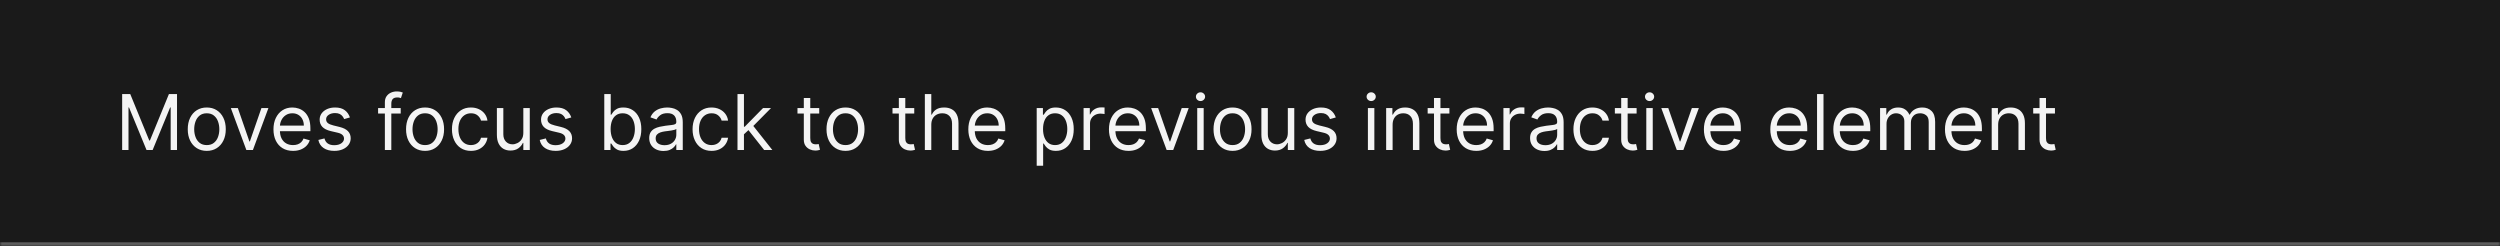 <svg width="650" height="64" viewBox="0 0 650 64" fill="none" xmlns="http://www.w3.org/2000/svg">
<mask id="path-1-inside-1_2029_8935" fill="white">
<path d="M0 0H650V64H0V0Z"/>
</mask>
<path d="M0 0H650V64H0V0Z" fill="#1A1A1A"/>
<path d="M650 63H0V65H650V63Z" fill="white" fill-opacity="0.3" mask="url(#path-1-inside-1_2029_8935)"/>
<path d="M31.761 24.454H33.864L38.807 36.528H38.977L43.92 24.454H46.023V39H44.375V27.949H44.233L39.688 39H38.097L33.551 27.949H33.409V39H31.761V24.454ZM53.759 39.227C52.774 39.227 51.91 38.993 51.166 38.524C50.428 38.055 49.85 37.4 49.434 36.557C49.022 35.714 48.816 34.729 48.816 33.602C48.816 32.466 49.022 31.474 49.434 30.626C49.85 29.779 50.428 29.121 51.166 28.652C51.91 28.183 52.774 27.949 53.759 27.949C54.744 27.949 55.605 28.183 56.344 28.652C57.087 29.121 57.665 29.779 58.077 30.626C58.494 31.474 58.702 32.466 58.702 33.602C58.702 34.729 58.494 35.714 58.077 36.557C57.665 37.4 57.087 38.055 56.344 38.524C55.605 38.993 54.744 39.227 53.759 39.227ZM53.759 37.722C54.507 37.722 55.123 37.53 55.605 37.146C56.088 36.763 56.446 36.258 56.678 35.633C56.91 35.008 57.026 34.331 57.026 33.602C57.026 32.873 56.91 32.194 56.678 31.564C56.446 30.934 56.088 30.425 55.605 30.037C55.123 29.649 54.507 29.454 53.759 29.454C53.011 29.454 52.395 29.649 51.912 30.037C51.429 30.425 51.072 30.934 50.84 31.564C50.608 32.194 50.492 32.873 50.492 33.602C50.492 34.331 50.608 35.008 50.84 35.633C51.072 36.258 51.429 36.763 51.912 37.146C52.395 37.53 53.011 37.722 53.759 37.722ZM69.79 28.091L65.756 39H64.052L60.018 28.091H61.836L64.847 36.784H64.961L67.972 28.091H69.79ZM76.186 39.227C75.135 39.227 74.228 38.995 73.466 38.531C72.708 38.062 72.124 37.409 71.712 36.571C71.305 35.728 71.101 34.748 71.101 33.631C71.101 32.513 71.305 31.528 71.712 30.676C72.124 29.819 72.697 29.151 73.43 28.673C74.169 28.19 75.031 27.949 76.016 27.949C76.584 27.949 77.145 28.044 77.699 28.233C78.253 28.422 78.757 28.73 79.212 29.156C79.666 29.578 80.028 30.136 80.298 30.832C80.568 31.528 80.703 32.385 80.703 33.403V34.114H72.294V32.665H78.999C78.999 32.049 78.876 31.5 78.629 31.017C78.388 30.534 78.042 30.153 77.592 29.874C77.147 29.594 76.622 29.454 76.016 29.454C75.348 29.454 74.77 29.62 74.283 29.952C73.8 30.278 73.428 30.704 73.168 31.23C72.907 31.756 72.777 32.319 72.777 32.92V33.886C72.777 34.71 72.919 35.409 73.203 35.981C73.492 36.55 73.892 36.983 74.403 37.281C74.915 37.575 75.509 37.722 76.186 37.722C76.626 37.722 77.024 37.66 77.379 37.537C77.739 37.409 78.049 37.22 78.31 36.969C78.57 36.713 78.771 36.396 78.913 36.017L80.533 36.472C80.362 37.021 80.076 37.504 79.673 37.92C79.271 38.332 78.774 38.654 78.182 38.886C77.59 39.114 76.925 39.227 76.186 39.227ZM90.98 30.534L89.474 30.96C89.38 30.709 89.24 30.465 89.055 30.229C88.876 29.987 88.629 29.788 88.317 29.632C88.004 29.476 87.604 29.398 87.117 29.398C86.449 29.398 85.892 29.552 85.447 29.859C85.007 30.162 84.787 30.548 84.787 31.017C84.787 31.434 84.938 31.763 85.242 32.004C85.544 32.246 86.018 32.447 86.662 32.608L88.281 33.006C89.257 33.242 89.983 33.605 90.462 34.092C90.94 34.575 91.179 35.198 91.179 35.96C91.179 36.585 90.999 37.144 90.639 37.636C90.284 38.129 89.787 38.517 89.148 38.801C88.508 39.085 87.765 39.227 86.918 39.227C85.805 39.227 84.884 38.986 84.155 38.503C83.426 38.02 82.964 37.314 82.77 36.386L84.361 35.989C84.512 36.576 84.799 37.016 85.22 37.31C85.646 37.603 86.203 37.75 86.889 37.75C87.671 37.75 88.291 37.584 88.75 37.253C89.214 36.917 89.446 36.514 89.446 36.045C89.446 35.667 89.313 35.349 89.048 35.094C88.783 34.833 88.376 34.639 87.827 34.511L86.008 34.085C85.01 33.849 84.276 33.481 83.807 32.984C83.343 32.483 83.111 31.855 83.111 31.102C83.111 30.487 83.284 29.942 83.629 29.469C83.98 28.995 84.456 28.624 85.057 28.354C85.663 28.084 86.349 27.949 87.117 27.949C88.196 27.949 89.044 28.186 89.659 28.659C90.279 29.133 90.72 29.758 90.98 30.534ZM104.185 28.091V29.511H98.304V28.091H104.185ZM100.066 39V26.585C100.066 25.96 100.212 25.439 100.506 25.023C100.8 24.606 101.181 24.294 101.65 24.085C102.118 23.877 102.613 23.773 103.134 23.773C103.546 23.773 103.882 23.806 104.142 23.872C104.403 23.938 104.597 24 104.725 24.057L104.242 25.506C104.157 25.477 104.038 25.442 103.887 25.399C103.74 25.357 103.546 25.335 103.304 25.335C102.75 25.335 102.35 25.475 102.104 25.754C101.863 26.034 101.742 26.443 101.742 26.983V39H100.066ZM110.517 39.227C109.532 39.227 108.668 38.993 107.924 38.524C107.186 38.055 106.608 37.4 106.191 36.557C105.779 35.714 105.574 34.729 105.574 33.602C105.574 32.466 105.779 31.474 106.191 30.626C106.608 29.779 107.186 29.121 107.924 28.652C108.668 28.183 109.532 27.949 110.517 27.949C111.502 27.949 112.363 28.183 113.102 28.652C113.845 29.121 114.423 29.779 114.835 30.626C115.252 31.474 115.46 32.466 115.46 33.602C115.46 34.729 115.252 35.714 114.835 36.557C114.423 37.4 113.845 38.055 113.102 38.524C112.363 38.993 111.502 39.227 110.517 39.227ZM110.517 37.722C111.265 37.722 111.88 37.53 112.363 37.146C112.846 36.763 113.204 36.258 113.436 35.633C113.668 35.008 113.784 34.331 113.784 33.602C113.784 32.873 113.668 32.194 113.436 31.564C113.204 30.934 112.846 30.425 112.363 30.037C111.88 29.649 111.265 29.454 110.517 29.454C109.769 29.454 109.153 29.649 108.67 30.037C108.187 30.425 107.83 30.934 107.598 31.564C107.366 32.194 107.25 32.873 107.25 33.602C107.25 34.331 107.366 35.008 107.598 35.633C107.83 36.258 108.187 36.763 108.67 37.146C109.153 37.53 109.769 37.722 110.517 37.722ZM122.45 39.227C121.428 39.227 120.547 38.986 119.808 38.503C119.07 38.02 118.501 37.355 118.104 36.507C117.706 35.66 117.507 34.691 117.507 33.602C117.507 32.494 117.711 31.517 118.118 30.669C118.53 29.817 119.103 29.151 119.837 28.673C120.575 28.19 121.437 27.949 122.422 27.949C123.189 27.949 123.88 28.091 124.496 28.375C125.111 28.659 125.616 29.057 126.009 29.568C126.402 30.079 126.645 30.676 126.74 31.358H125.064C124.936 30.861 124.652 30.421 124.212 30.037C123.776 29.649 123.189 29.454 122.45 29.454C121.797 29.454 121.224 29.625 120.732 29.966C120.244 30.302 119.863 30.778 119.588 31.393C119.318 32.004 119.183 32.722 119.183 33.545C119.183 34.388 119.316 35.122 119.581 35.747C119.851 36.372 120.23 36.858 120.717 37.203C121.21 37.549 121.787 37.722 122.45 37.722C122.886 37.722 123.281 37.646 123.636 37.494C123.991 37.343 124.292 37.125 124.538 36.841C124.785 36.557 124.96 36.216 125.064 35.818H126.74C126.645 36.462 126.411 37.042 126.037 37.558C125.668 38.07 125.178 38.477 124.567 38.78C123.961 39.078 123.255 39.227 122.45 39.227ZM136.065 34.54V28.091H137.741V39H136.065V37.153H135.952C135.696 37.707 135.298 38.178 134.759 38.567C134.219 38.95 133.537 39.142 132.713 39.142C132.031 39.142 131.425 38.993 130.895 38.695C130.365 38.392 129.948 37.937 129.645 37.331C129.342 36.72 129.19 35.951 129.19 35.023V28.091H130.866V34.909C130.866 35.705 131.089 36.339 131.534 36.812C131.984 37.286 132.557 37.523 133.253 37.523C133.67 37.523 134.093 37.416 134.524 37.203C134.96 36.99 135.324 36.663 135.618 36.223C135.916 35.783 136.065 35.222 136.065 34.54ZM148.539 30.534L147.033 30.96C146.938 30.709 146.799 30.465 146.614 30.229C146.434 29.987 146.188 29.788 145.875 29.632C145.563 29.476 145.163 29.398 144.675 29.398C144.007 29.398 143.451 29.552 143.006 29.859C142.566 30.162 142.346 30.548 142.346 31.017C142.346 31.434 142.497 31.763 142.8 32.004C143.103 32.246 143.577 32.447 144.221 32.608L145.84 33.006C146.815 33.242 147.542 33.605 148.02 34.092C148.498 34.575 148.738 35.198 148.738 35.96C148.738 36.585 148.558 37.144 148.198 37.636C147.843 38.129 147.346 38.517 146.706 38.801C146.067 39.085 145.324 39.227 144.476 39.227C143.364 39.227 142.443 38.986 141.713 38.503C140.984 38.02 140.523 37.314 140.328 36.386L141.919 35.989C142.071 36.576 142.357 37.016 142.779 37.31C143.205 37.603 143.761 37.75 144.448 37.75C145.229 37.75 145.849 37.584 146.309 37.253C146.773 36.917 147.005 36.514 147.005 36.045C147.005 35.667 146.872 35.349 146.607 35.094C146.342 34.833 145.935 34.639 145.385 34.511L143.567 34.085C142.568 33.849 141.834 33.481 141.365 32.984C140.901 32.483 140.669 31.855 140.669 31.102C140.669 30.487 140.842 29.942 141.188 29.469C141.538 28.995 142.014 28.624 142.615 28.354C143.221 28.084 143.908 27.949 144.675 27.949C145.755 27.949 146.602 28.186 147.218 28.659C147.838 29.133 148.278 29.758 148.539 30.534ZM157.113 39V24.454H158.789V29.824H158.931C159.054 29.634 159.225 29.393 159.442 29.099C159.665 28.801 159.982 28.536 160.394 28.304C160.811 28.067 161.374 27.949 162.085 27.949C163.003 27.949 163.813 28.178 164.513 28.638C165.214 29.097 165.761 29.748 166.154 30.591C166.547 31.434 166.744 32.428 166.744 33.574C166.744 34.729 166.547 35.731 166.154 36.578C165.761 37.421 165.217 38.074 164.521 38.538C163.825 38.998 163.022 39.227 162.113 39.227C161.412 39.227 160.851 39.111 160.43 38.879C160.008 38.642 159.684 38.375 159.457 38.077C159.229 37.774 159.054 37.523 158.931 37.324H158.732V39H157.113ZM158.761 33.545C158.761 34.369 158.881 35.096 159.123 35.726C159.364 36.351 159.717 36.841 160.181 37.196C160.645 37.546 161.213 37.722 161.886 37.722C162.586 37.722 163.171 37.537 163.64 37.168C164.113 36.794 164.469 36.292 164.705 35.662C164.947 35.028 165.067 34.322 165.067 33.545C165.067 32.778 164.949 32.087 164.712 31.472C164.48 30.851 164.128 30.361 163.654 30.001C163.185 29.637 162.596 29.454 161.886 29.454C161.204 29.454 160.631 29.627 160.167 29.973C159.703 30.314 159.353 30.792 159.116 31.408C158.879 32.019 158.761 32.731 158.761 33.545ZM172.518 39.256C171.826 39.256 171.199 39.126 170.636 38.865C170.072 38.6 169.625 38.219 169.293 37.722C168.962 37.22 168.796 36.614 168.796 35.903C168.796 35.278 168.919 34.772 169.165 34.383C169.412 33.99 169.741 33.683 170.153 33.46C170.565 33.238 171.019 33.072 171.516 32.963C172.018 32.849 172.522 32.76 173.029 32.693C173.692 32.608 174.229 32.544 174.641 32.501C175.058 32.454 175.361 32.376 175.55 32.267C175.745 32.158 175.842 31.969 175.842 31.699V31.642C175.842 30.941 175.65 30.397 175.266 30.009C174.888 29.62 174.312 29.426 173.54 29.426C172.74 29.426 172.113 29.601 171.658 29.952C171.204 30.302 170.884 30.676 170.7 31.074L169.109 30.506C169.393 29.843 169.772 29.327 170.245 28.957C170.723 28.583 171.244 28.323 171.808 28.176C172.376 28.025 172.934 27.949 173.484 27.949C173.834 27.949 174.237 27.991 174.691 28.077C175.15 28.157 175.593 28.325 176.019 28.581C176.45 28.837 176.808 29.223 177.092 29.739C177.376 30.255 177.518 30.946 177.518 31.812V39H175.842V37.523H175.756C175.643 37.76 175.453 38.013 175.188 38.283C174.923 38.553 174.57 38.782 174.13 38.972C173.69 39.161 173.152 39.256 172.518 39.256ZM172.773 37.75C173.436 37.75 173.995 37.62 174.45 37.359C174.909 37.099 175.254 36.763 175.487 36.351C175.723 35.939 175.842 35.506 175.842 35.051V33.517C175.771 33.602 175.614 33.68 175.373 33.751C175.136 33.818 174.862 33.877 174.549 33.929C174.241 33.976 173.941 34.019 173.647 34.057C173.358 34.09 173.124 34.118 172.944 34.142C172.508 34.199 172.101 34.291 171.722 34.419C171.348 34.542 171.045 34.729 170.813 34.98C170.586 35.226 170.472 35.562 170.472 35.989C170.472 36.571 170.688 37.011 171.119 37.31C171.554 37.603 172.106 37.75 172.773 37.75ZM185.009 39.227C183.986 39.227 183.105 38.986 182.367 38.503C181.628 38.02 181.06 37.355 180.662 36.507C180.265 35.66 180.066 34.691 180.066 33.602C180.066 32.494 180.269 31.517 180.676 30.669C181.088 29.817 181.661 29.151 182.395 28.673C183.134 28.19 183.996 27.949 184.98 27.949C185.748 27.949 186.439 28.091 187.054 28.375C187.67 28.659 188.174 29.057 188.567 29.568C188.96 30.079 189.204 30.676 189.299 31.358H187.623C187.495 30.861 187.211 30.421 186.77 30.037C186.335 29.649 185.748 29.454 185.009 29.454C184.355 29.454 183.783 29.625 183.29 29.966C182.802 30.302 182.421 30.778 182.147 31.393C181.877 32.004 181.742 32.722 181.742 33.545C181.742 34.388 181.874 35.122 182.14 35.747C182.409 36.372 182.788 36.858 183.276 37.203C183.768 37.549 184.346 37.722 185.009 37.722C185.444 37.722 185.84 37.646 186.195 37.494C186.55 37.343 186.851 37.125 187.097 36.841C187.343 36.557 187.518 36.216 187.623 35.818H189.299C189.204 36.462 188.97 37.042 188.596 37.558C188.226 38.07 187.736 38.477 187.125 38.78C186.519 39.078 185.814 39.227 185.009 39.227ZM193.311 35.023L193.283 32.949H193.624L198.397 28.091H200.471L195.385 33.233H195.243L193.311 35.023ZM191.749 39V24.454H193.425V39H191.749ZM198.681 39L194.419 33.602L195.613 32.438L200.811 39H198.681ZM212.997 28.091V29.511H207.344V28.091H212.997ZM208.991 25.477H210.668V35.875C210.668 36.349 210.736 36.704 210.874 36.94C211.016 37.172 211.196 37.329 211.413 37.409C211.636 37.485 211.87 37.523 212.116 37.523C212.301 37.523 212.453 37.513 212.571 37.494C212.689 37.471 212.784 37.452 212.855 37.438L213.196 38.943C213.082 38.986 212.924 39.028 212.72 39.071C212.517 39.118 212.259 39.142 211.946 39.142C211.473 39.142 211.009 39.04 210.554 38.837C210.104 38.633 209.73 38.323 209.432 37.906C209.138 37.49 208.991 36.964 208.991 36.33V25.477ZM219.833 39.227C218.848 39.227 217.984 38.993 217.241 38.524C216.502 38.055 215.924 37.4 215.508 36.557C215.096 35.714 214.89 34.729 214.89 33.602C214.89 32.466 215.096 31.474 215.508 30.626C215.924 29.779 216.502 29.121 217.241 28.652C217.984 28.183 218.848 27.949 219.833 27.949C220.818 27.949 221.68 28.183 222.418 28.652C223.162 29.121 223.739 29.779 224.151 30.626C224.568 31.474 224.776 32.466 224.776 33.602C224.776 34.729 224.568 35.714 224.151 36.557C223.739 37.4 223.162 38.055 222.418 38.524C221.68 38.993 220.818 39.227 219.833 39.227ZM219.833 37.722C220.581 37.722 221.197 37.53 221.68 37.146C222.163 36.763 222.52 36.258 222.752 35.633C222.984 35.008 223.1 34.331 223.1 33.602C223.1 32.873 222.984 32.194 222.752 31.564C222.52 30.934 222.163 30.425 221.68 30.037C221.197 29.649 220.581 29.454 219.833 29.454C219.085 29.454 218.469 29.649 217.987 30.037C217.504 30.425 217.146 30.934 216.914 31.564C216.682 32.194 216.566 32.873 216.566 33.602C216.566 34.331 216.682 35.008 216.914 35.633C217.146 36.258 217.504 36.763 217.987 37.146C218.469 37.53 219.085 37.722 219.833 37.722ZM237.704 28.091V29.511H232.051V28.091H237.704ZM233.699 25.477H235.375V35.875C235.375 36.349 235.443 36.704 235.581 36.94C235.723 37.172 235.903 37.329 236.12 37.409C236.343 37.485 236.577 37.523 236.824 37.523C237.008 37.523 237.16 37.513 237.278 37.494C237.396 37.471 237.491 37.452 237.562 37.438L237.903 38.943C237.789 38.986 237.631 39.028 237.427 39.071C237.224 39.118 236.966 39.142 236.653 39.142C236.18 39.142 235.716 39.04 235.261 38.837C234.811 38.633 234.437 38.323 234.139 37.906C233.845 37.49 233.699 36.964 233.699 36.33V25.477ZM242.136 32.438V39H240.46V24.454H242.136V29.796H242.278C242.534 29.232 242.917 28.785 243.429 28.453C243.945 28.117 244.631 27.949 245.488 27.949C246.232 27.949 246.883 28.098 247.441 28.396C248 28.69 248.433 29.142 248.741 29.753C249.054 30.359 249.21 31.131 249.21 32.068V39H247.534V32.182C247.534 31.315 247.309 30.645 246.859 30.172C246.414 29.694 245.796 29.454 245.005 29.454C244.456 29.454 243.964 29.57 243.528 29.803C243.097 30.035 242.756 30.373 242.505 30.818C242.259 31.263 242.136 31.803 242.136 32.438ZM256.85 39.227C255.799 39.227 254.892 38.995 254.13 38.531C253.372 38.062 252.788 37.409 252.376 36.571C251.969 35.728 251.765 34.748 251.765 33.631C251.765 32.513 251.969 31.528 252.376 30.676C252.788 29.819 253.361 29.151 254.094 28.673C254.833 28.19 255.695 27.949 256.68 27.949C257.248 27.949 257.809 28.044 258.363 28.233C258.917 28.422 259.421 28.73 259.876 29.156C260.33 29.578 260.692 30.136 260.962 30.832C261.232 31.528 261.367 32.385 261.367 33.403V34.114H252.958V32.665H259.663C259.663 32.049 259.54 31.5 259.293 31.017C259.052 30.534 258.706 30.153 258.256 29.874C257.811 29.594 257.286 29.454 256.68 29.454C256.012 29.454 255.434 29.62 254.947 29.952C254.464 30.278 254.092 30.704 253.832 31.23C253.571 31.756 253.441 32.319 253.441 32.92V33.886C253.441 34.71 253.583 35.409 253.867 35.981C254.156 36.55 254.556 36.983 255.067 37.281C255.579 37.575 256.173 37.722 256.85 37.722C257.29 37.722 257.688 37.66 258.043 37.537C258.403 37.409 258.713 37.22 258.974 36.969C259.234 36.713 259.435 36.396 259.577 36.017L261.197 36.472C261.026 37.021 260.74 37.504 260.337 37.92C259.935 38.332 259.438 38.654 258.846 38.886C258.254 39.114 257.589 39.227 256.85 39.227ZM269.542 43.091V28.091H271.161V29.824H271.36C271.483 29.634 271.654 29.393 271.871 29.099C272.094 28.801 272.411 28.536 272.823 28.304C273.24 28.067 273.803 27.949 274.513 27.949C275.432 27.949 276.242 28.178 276.942 28.638C277.643 29.097 278.19 29.748 278.583 30.591C278.976 31.434 279.173 32.428 279.173 33.574C279.173 34.729 278.976 35.731 278.583 36.578C278.19 37.421 277.646 38.074 276.95 38.538C276.254 38.998 275.451 39.227 274.542 39.227C273.841 39.227 273.28 39.111 272.859 38.879C272.437 38.642 272.113 38.375 271.886 38.077C271.658 37.774 271.483 37.523 271.36 37.324H271.218V43.091H269.542ZM271.19 33.545C271.19 34.369 271.31 35.096 271.552 35.726C271.793 36.351 272.146 36.841 272.61 37.196C273.074 37.546 273.642 37.722 274.315 37.722C275.015 37.722 275.6 37.537 276.069 37.168C276.542 36.794 276.897 36.292 277.134 35.662C277.376 35.028 277.496 34.322 277.496 33.545C277.496 32.778 277.378 32.087 277.141 31.472C276.909 30.851 276.557 30.361 276.083 30.001C275.614 29.637 275.025 29.454 274.315 29.454C273.633 29.454 273.06 29.627 272.596 29.973C272.132 30.314 271.781 30.792 271.545 31.408C271.308 32.019 271.19 32.731 271.19 33.545ZM281.729 39V28.091H283.349V29.739H283.462C283.661 29.199 284.021 28.761 284.542 28.425C285.063 28.088 285.65 27.921 286.303 27.921C286.426 27.921 286.58 27.923 286.765 27.928C286.95 27.932 287.089 27.939 287.184 27.949V29.653C287.127 29.639 286.997 29.618 286.793 29.59C286.594 29.556 286.384 29.54 286.161 29.54C285.631 29.54 285.157 29.651 284.741 29.874C284.329 30.091 284.002 30.394 283.761 30.783C283.524 31.166 283.406 31.604 283.406 32.097V39H281.729ZM293.413 39.227C292.362 39.227 291.455 38.995 290.692 38.531C289.935 38.062 289.35 37.409 288.938 36.571C288.531 35.728 288.327 34.748 288.327 33.631C288.327 32.513 288.531 31.528 288.938 30.676C289.35 29.819 289.923 29.151 290.657 28.673C291.396 28.19 292.257 27.949 293.242 27.949C293.81 27.949 294.371 28.044 294.925 28.233C295.479 28.422 295.984 28.73 296.438 29.156C296.893 29.578 297.255 30.136 297.525 30.832C297.795 31.528 297.93 32.385 297.93 33.403V34.114H289.521V32.665H296.225C296.225 32.049 296.102 31.5 295.856 31.017C295.614 30.534 295.269 30.153 294.819 29.874C294.374 29.594 293.848 29.454 293.242 29.454C292.575 29.454 291.997 29.62 291.509 29.952C291.026 30.278 290.655 30.704 290.394 31.23C290.134 31.756 290.004 32.319 290.004 32.92V33.886C290.004 34.71 290.146 35.409 290.43 35.981C290.719 36.55 291.119 36.983 291.63 37.281C292.141 37.575 292.736 37.722 293.413 37.722C293.853 37.722 294.251 37.66 294.606 37.537C294.966 37.409 295.276 37.22 295.536 36.969C295.797 36.713 295.998 36.396 296.14 36.017L297.759 36.472C297.589 37.021 297.302 37.504 296.9 37.92C296.497 38.332 296 38.654 295.408 38.886C294.817 39.114 294.151 39.227 293.413 39.227ZM309.068 28.091L305.034 39H303.329L299.295 28.091H301.113L304.125 36.784H304.238L307.25 28.091H309.068ZM311.28 39V28.091H312.956V39H311.28ZM312.132 26.273C311.806 26.273 311.524 26.162 311.287 25.939C311.055 25.716 310.939 25.449 310.939 25.136C310.939 24.824 311.055 24.556 311.287 24.334C311.524 24.111 311.806 24 312.132 24C312.459 24 312.739 24.111 312.971 24.334C313.207 24.556 313.326 24.824 313.326 25.136C313.326 25.449 313.207 25.716 312.971 25.939C312.739 26.162 312.459 26.273 312.132 26.273ZM320.458 39.227C319.473 39.227 318.609 38.993 317.866 38.524C317.127 38.055 316.549 37.4 316.133 36.557C315.721 35.714 315.515 34.729 315.515 33.602C315.515 32.466 315.721 31.474 316.133 30.626C316.549 29.779 317.127 29.121 317.866 28.652C318.609 28.183 319.473 27.949 320.458 27.949C321.443 27.949 322.305 28.183 323.043 28.652C323.787 29.121 324.364 29.779 324.776 30.626C325.193 31.474 325.401 32.466 325.401 33.602C325.401 34.729 325.193 35.714 324.776 36.557C324.364 37.4 323.787 38.055 323.043 38.524C322.305 38.993 321.443 39.227 320.458 39.227ZM320.458 37.722C321.206 37.722 321.822 37.53 322.305 37.146C322.788 36.763 323.145 36.258 323.377 35.633C323.609 35.008 323.725 34.331 323.725 33.602C323.725 32.873 323.609 32.194 323.377 31.564C323.145 30.934 322.788 30.425 322.305 30.037C321.822 29.649 321.206 29.454 320.458 29.454C319.71 29.454 319.094 29.649 318.612 30.037C318.129 30.425 317.771 30.934 317.539 31.564C317.307 32.194 317.191 32.873 317.191 33.602C317.191 34.331 317.307 35.008 317.539 35.633C317.771 36.258 318.129 36.763 318.612 37.146C319.094 37.53 319.71 37.722 320.458 37.722ZM334.835 34.54V28.091H336.511V39H334.835V37.153H334.721C334.466 37.707 334.068 38.178 333.528 38.567C332.988 38.95 332.306 39.142 331.483 39.142C330.801 39.142 330.195 38.993 329.664 38.695C329.134 38.392 328.717 37.937 328.414 37.331C328.111 36.72 327.96 35.951 327.96 35.023V28.091H329.636V34.909C329.636 35.705 329.859 36.339 330.304 36.812C330.753 37.286 331.326 37.523 332.022 37.523C332.439 37.523 332.863 37.416 333.294 37.203C333.729 36.99 334.094 36.663 334.387 36.223C334.686 35.783 334.835 35.222 334.835 34.54ZM347.308 30.534L345.803 30.96C345.708 30.709 345.568 30.465 345.384 30.229C345.204 29.987 344.957 29.788 344.645 29.632C344.332 29.476 343.932 29.398 343.445 29.398C342.777 29.398 342.221 29.552 341.776 29.859C341.335 30.162 341.115 30.548 341.115 31.017C341.115 31.434 341.267 31.763 341.57 32.004C341.873 32.246 342.346 32.447 342.99 32.608L344.609 33.006C345.585 33.242 346.312 33.605 346.79 34.092C347.268 34.575 347.507 35.198 347.507 35.96C347.507 36.585 347.327 37.144 346.967 37.636C346.612 38.129 346.115 38.517 345.476 38.801C344.837 39.085 344.093 39.227 343.246 39.227C342.133 39.227 341.212 38.986 340.483 38.503C339.754 38.02 339.292 37.314 339.098 36.386L340.689 35.989C340.84 36.576 341.127 37.016 341.548 37.31C341.974 37.603 342.531 37.75 343.217 37.75C343.999 37.75 344.619 37.584 345.078 37.253C345.542 36.917 345.774 36.514 345.774 36.045C345.774 35.667 345.642 35.349 345.376 35.094C345.111 34.833 344.704 34.639 344.155 34.511L342.337 34.085C341.338 33.849 340.604 33.481 340.135 32.984C339.671 32.483 339.439 31.855 339.439 31.102C339.439 30.487 339.612 29.942 339.957 29.469C340.308 28.995 340.784 28.624 341.385 28.354C341.991 28.084 342.678 27.949 343.445 27.949C344.524 27.949 345.372 28.186 345.987 28.659C346.607 29.133 347.048 29.758 347.308 30.534ZM355.655 39V28.091H357.331V39H355.655ZM356.507 26.273C356.181 26.273 355.899 26.162 355.662 25.939C355.43 25.716 355.314 25.449 355.314 25.136C355.314 24.824 355.43 24.556 355.662 24.334C355.899 24.111 356.181 24 356.507 24C356.834 24 357.114 24.111 357.346 24.334C357.582 24.556 357.701 24.824 357.701 25.136C357.701 25.449 357.582 25.716 357.346 25.939C357.114 26.162 356.834 26.273 356.507 26.273ZM362.077 32.438V39H360.401V28.091H362.021V29.796H362.163C362.418 29.241 362.807 28.796 363.327 28.46C363.848 28.119 364.521 27.949 365.344 27.949C366.083 27.949 366.729 28.1 367.283 28.403C367.837 28.702 368.268 29.156 368.576 29.767C368.884 30.373 369.038 31.14 369.038 32.068V39H367.362V32.182C367.362 31.325 367.139 30.657 366.694 30.179C366.249 29.696 365.638 29.454 364.862 29.454C364.326 29.454 363.848 29.57 363.427 29.803C363.01 30.035 362.681 30.373 362.44 30.818C362.198 31.263 362.077 31.803 362.077 32.438ZM376.845 28.091V29.511H371.191V28.091H376.845ZM372.839 25.477H374.515V35.875C374.515 36.349 374.584 36.704 374.721 36.94C374.863 37.172 375.043 37.329 375.261 37.409C375.484 37.485 375.718 37.523 375.964 37.523C376.149 37.523 376.3 37.513 376.419 37.494C376.537 37.471 376.632 37.452 376.703 37.438L377.044 38.943C376.93 38.986 376.771 39.028 376.568 39.071C376.364 39.118 376.106 39.142 375.794 39.142C375.32 39.142 374.856 39.04 374.402 38.837C373.952 38.633 373.578 38.323 373.279 37.906C372.986 37.49 372.839 36.964 372.839 36.33V25.477ZM383.823 39.227C382.772 39.227 381.865 38.995 381.103 38.531C380.345 38.062 379.76 37.409 379.348 36.571C378.941 35.728 378.738 34.748 378.738 33.631C378.738 32.513 378.941 31.528 379.348 30.676C379.76 29.819 380.333 29.151 381.067 28.673C381.806 28.19 382.667 27.949 383.652 27.949C384.221 27.949 384.782 28.044 385.336 28.233C385.89 28.422 386.394 28.73 386.848 29.156C387.303 29.578 387.665 30.136 387.935 30.832C388.205 31.528 388.34 32.385 388.34 33.403V34.114H379.931V32.665H386.635C386.635 32.049 386.512 31.5 386.266 31.017C386.025 30.534 385.679 30.153 385.229 29.874C384.784 29.594 384.258 29.454 383.652 29.454C382.985 29.454 382.407 29.62 381.919 29.952C381.436 30.278 381.065 30.704 380.804 31.23C380.544 31.756 380.414 32.319 380.414 32.92V33.886C380.414 34.71 380.556 35.409 380.84 35.981C381.129 36.55 381.529 36.983 382.04 37.281C382.551 37.575 383.146 37.722 383.823 37.722C384.263 37.722 384.661 37.66 385.016 37.537C385.376 37.409 385.686 37.22 385.946 36.969C386.207 36.713 386.408 36.396 386.55 36.017L388.169 36.472C387.999 37.021 387.712 37.504 387.31 37.92C386.908 38.332 386.41 38.654 385.819 38.886C385.227 39.114 384.561 39.227 383.823 39.227ZM390.89 39V28.091H392.509V29.739H392.623C392.821 29.199 393.181 28.761 393.702 28.425C394.223 28.088 394.81 27.921 395.463 27.921C395.587 27.921 395.74 27.923 395.925 27.928C396.11 27.932 396.249 27.939 396.344 27.949V29.653C396.287 29.639 396.157 29.618 395.953 29.59C395.755 29.556 395.544 29.54 395.321 29.54C394.791 29.54 394.318 29.651 393.901 29.874C393.489 30.091 393.162 30.394 392.921 30.783C392.684 31.166 392.566 31.604 392.566 32.097V39H390.89ZM401.541 39.256C400.85 39.256 400.223 39.126 399.659 38.865C399.096 38.6 398.648 38.219 398.317 37.722C397.985 37.22 397.82 36.614 397.82 35.903C397.82 35.278 397.943 34.772 398.189 34.383C398.435 33.99 398.764 33.683 399.176 33.46C399.588 33.238 400.043 33.072 400.54 32.963C401.042 32.849 401.546 32.76 402.053 32.693C402.715 32.608 403.253 32.544 403.665 32.501C404.081 32.454 404.384 32.376 404.574 32.267C404.768 32.158 404.865 31.969 404.865 31.699V31.642C404.865 30.941 404.673 30.397 404.29 30.009C403.911 29.62 403.336 29.426 402.564 29.426C401.764 29.426 401.136 29.601 400.682 29.952C400.227 30.302 399.908 30.676 399.723 31.074L398.132 30.506C398.416 29.843 398.795 29.327 399.268 28.957C399.747 28.583 400.268 28.323 400.831 28.176C401.399 28.025 401.958 27.949 402.507 27.949C402.857 27.949 403.26 27.991 403.714 28.077C404.174 28.157 404.616 28.325 405.043 28.581C405.473 28.837 405.831 29.223 406.115 29.739C406.399 30.255 406.541 30.946 406.541 31.812V39H404.865V37.523H404.78C404.666 37.76 404.477 38.013 404.212 38.283C403.946 38.553 403.594 38.782 403.153 38.972C402.713 39.161 402.176 39.256 401.541 39.256ZM401.797 37.75C402.46 37.75 403.018 37.62 403.473 37.359C403.932 37.099 404.278 36.763 404.51 36.351C404.747 35.939 404.865 35.506 404.865 35.051V33.517C404.794 33.602 404.638 33.68 404.396 33.751C404.16 33.818 403.885 33.877 403.572 33.929C403.265 33.976 402.964 34.019 402.67 34.057C402.382 34.09 402.147 34.118 401.967 34.142C401.532 34.199 401.125 34.291 400.746 34.419C400.372 34.542 400.069 34.729 399.837 34.98C399.609 35.226 399.496 35.562 399.496 35.989C399.496 36.571 399.711 37.011 400.142 37.31C400.578 37.603 401.129 37.75 401.797 37.75ZM414.032 39.227C413.01 39.227 412.129 38.986 411.39 38.503C410.652 38.02 410.083 37.355 409.686 36.507C409.288 35.66 409.089 34.691 409.089 33.602C409.089 32.494 409.293 31.517 409.7 30.669C410.112 29.817 410.685 29.151 411.419 28.673C412.157 28.19 413.019 27.949 414.004 27.949C414.771 27.949 415.462 28.091 416.078 28.375C416.693 28.659 417.198 29.057 417.591 29.568C417.984 30.079 418.227 30.676 418.322 31.358H416.646C416.518 30.861 416.234 30.421 415.794 30.037C415.358 29.649 414.771 29.454 414.032 29.454C413.379 29.454 412.806 29.625 412.314 29.966C411.826 30.302 411.445 30.778 411.17 31.393C410.9 32.004 410.765 32.722 410.765 33.545C410.765 34.388 410.898 35.122 411.163 35.747C411.433 36.372 411.812 36.858 412.299 37.203C412.792 37.549 413.369 37.722 414.032 37.722C414.468 37.722 414.863 37.646 415.218 37.494C415.574 37.343 415.874 37.125 416.12 36.841C416.367 36.557 416.542 36.216 416.646 35.818H418.322C418.227 36.462 417.993 37.042 417.619 37.558C417.25 38.07 416.76 38.477 416.149 38.78C415.543 39.078 414.837 39.227 414.032 39.227ZM425.517 28.091V29.511H419.863V28.091H425.517ZM421.511 25.477H423.187V35.875C423.187 36.349 423.256 36.704 423.393 36.94C423.535 37.172 423.715 37.329 423.933 37.409C424.155 37.485 424.39 37.523 424.636 37.523C424.821 37.523 424.972 37.513 425.091 37.494C425.209 37.471 425.304 37.452 425.375 37.438L425.716 38.943C425.602 38.986 425.443 39.028 425.24 39.071C425.036 39.118 424.778 39.142 424.466 39.142C423.992 39.142 423.528 39.04 423.074 38.837C422.624 38.633 422.25 38.323 421.951 37.906C421.658 37.49 421.511 36.964 421.511 36.33V25.477ZM428.038 39V28.091H429.714V39H428.038ZM428.89 26.273C428.564 26.273 428.282 26.162 428.045 25.939C427.813 25.716 427.697 25.449 427.697 25.136C427.697 24.824 427.813 24.556 428.045 24.334C428.282 24.111 428.564 24 428.89 24C429.217 24 429.496 24.111 429.728 24.334C429.965 24.556 430.083 24.824 430.083 25.136C430.083 25.449 429.965 25.716 429.728 25.939C429.496 26.162 429.217 26.273 428.89 26.273ZM441.705 28.091L437.67 39H435.966L431.932 28.091H433.75L436.761 36.784H436.875L439.886 28.091H441.705ZM448.1 39.227C447.049 39.227 446.142 38.995 445.38 38.531C444.622 38.062 444.038 37.409 443.626 36.571C443.219 35.728 443.015 34.748 443.015 33.631C443.015 32.513 443.219 31.528 443.626 30.676C444.038 29.819 444.611 29.151 445.344 28.673C446.083 28.19 446.945 27.949 447.93 27.949C448.498 27.949 449.059 28.044 449.613 28.233C450.167 28.422 450.671 28.73 451.126 29.156C451.58 29.578 451.942 30.136 452.212 30.832C452.482 31.528 452.617 32.385 452.617 33.403V34.114H444.208V32.665H450.913C450.913 32.049 450.79 31.5 450.543 31.017C450.302 30.534 449.956 30.153 449.506 29.874C449.061 29.594 448.536 29.454 447.93 29.454C447.262 29.454 446.684 29.62 446.197 29.952C445.714 30.278 445.342 30.704 445.082 31.23C444.821 31.756 444.691 32.319 444.691 32.92V33.886C444.691 34.71 444.833 35.409 445.117 35.981C445.406 36.55 445.806 36.983 446.317 37.281C446.829 37.575 447.423 37.722 448.1 37.722C448.54 37.722 448.938 37.66 449.293 37.537C449.653 37.409 449.963 37.22 450.224 36.969C450.484 36.713 450.685 36.396 450.827 36.017L452.447 36.472C452.276 37.021 451.99 37.504 451.587 37.92C451.185 38.332 450.688 38.654 450.096 38.886C449.504 39.114 448.839 39.227 448.1 39.227ZM465.366 39.227C464.315 39.227 463.408 38.995 462.646 38.531C461.888 38.062 461.303 37.409 460.891 36.571C460.484 35.728 460.281 34.748 460.281 33.631C460.281 32.513 460.484 31.528 460.891 30.676C461.303 29.819 461.876 29.151 462.61 28.673C463.349 28.19 464.21 27.949 465.195 27.949C465.763 27.949 466.325 28.044 466.879 28.233C467.433 28.422 467.937 28.73 468.391 29.156C468.846 29.578 469.208 30.136 469.478 30.832C469.748 31.528 469.883 32.385 469.883 33.403V34.114H461.474V32.665H468.178C468.178 32.049 468.055 31.5 467.809 31.017C467.567 30.534 467.222 30.153 466.772 29.874C466.327 29.594 465.801 29.454 465.195 29.454C464.528 29.454 463.95 29.62 463.462 29.952C462.979 30.278 462.608 30.704 462.347 31.23C462.087 31.756 461.957 32.319 461.957 32.92V33.886C461.957 34.71 462.099 35.409 462.383 35.981C462.672 36.55 463.072 36.983 463.583 37.281C464.094 37.575 464.689 37.722 465.366 37.722C465.806 37.722 466.204 37.66 466.559 37.537C466.919 37.409 467.229 37.22 467.489 36.969C467.75 36.713 467.951 36.396 468.093 36.017L469.712 36.472C469.542 37.021 469.255 37.504 468.853 37.92C468.451 38.332 467.953 38.654 467.362 38.886C466.77 39.114 466.104 39.227 465.366 39.227ZM474.109 24.454V39H472.433V24.454H474.109ZM481.752 39.227C480.701 39.227 479.795 38.995 479.032 38.531C478.275 38.062 477.69 37.409 477.278 36.571C476.871 35.728 476.667 34.748 476.667 33.631C476.667 32.513 476.871 31.528 477.278 30.676C477.69 29.819 478.263 29.151 478.997 28.673C479.735 28.19 480.597 27.949 481.582 27.949C482.15 27.949 482.711 28.044 483.265 28.233C483.819 28.422 484.324 28.73 484.778 29.156C485.233 29.578 485.595 30.136 485.865 30.832C486.135 31.528 486.27 32.385 486.27 33.403V34.114H477.86V32.665H484.565C484.565 32.049 484.442 31.5 484.196 31.017C483.954 30.534 483.609 30.153 483.159 29.874C482.714 29.594 482.188 29.454 481.582 29.454C480.914 29.454 480.337 29.62 479.849 29.952C479.366 30.278 478.994 30.704 478.734 31.23C478.474 31.756 478.343 32.319 478.343 32.92V33.886C478.343 34.71 478.485 35.409 478.77 35.981C479.058 36.55 479.458 36.983 479.97 37.281C480.481 37.575 481.075 37.722 481.752 37.722C482.193 37.722 482.591 37.66 482.946 37.537C483.306 37.409 483.616 37.22 483.876 36.969C484.136 36.713 484.338 36.396 484.48 36.017L486.099 36.472C485.929 37.021 485.642 37.504 485.24 37.92C484.837 38.332 484.34 38.654 483.748 38.886C483.156 39.114 482.491 39.227 481.752 39.227ZM488.819 39V28.091H490.439V29.796H490.581C490.808 29.213 491.175 28.761 491.681 28.439C492.188 28.112 492.797 27.949 493.507 27.949C494.226 27.949 494.825 28.112 495.304 28.439C495.787 28.761 496.163 29.213 496.433 29.796H496.547C496.826 29.232 497.245 28.785 497.804 28.453C498.362 28.117 499.032 27.949 499.814 27.949C500.789 27.949 501.587 28.254 502.207 28.865C502.827 29.471 503.137 30.416 503.137 31.699V39H501.461V31.699C501.461 30.894 501.241 30.319 500.801 29.973C500.36 29.627 499.842 29.454 499.245 29.454C498.478 29.454 497.884 29.687 497.463 30.151C497.041 30.61 496.831 31.192 496.831 31.898V39H495.126V31.528C495.126 30.908 494.925 30.409 494.522 30.03C494.12 29.646 493.601 29.454 492.967 29.454C492.531 29.454 492.124 29.57 491.745 29.803C491.371 30.035 491.068 30.357 490.836 30.768C490.609 31.176 490.495 31.647 490.495 32.182V39H488.819ZM510.776 39.227C509.725 39.227 508.818 38.995 508.056 38.531C507.298 38.062 506.713 37.409 506.301 36.571C505.894 35.728 505.691 34.748 505.691 33.631C505.691 32.513 505.894 31.528 506.301 30.676C506.713 29.819 507.286 29.151 508.02 28.673C508.759 28.19 509.621 27.949 510.605 27.949C511.174 27.949 511.735 28.044 512.289 28.233C512.843 28.422 513.347 28.73 513.801 29.156C514.256 29.578 514.618 30.136 514.888 30.832C515.158 31.528 515.293 32.385 515.293 33.403V34.114H506.884V32.665H513.588C513.588 32.049 513.465 31.5 513.219 31.017C512.978 30.534 512.632 30.153 512.182 29.874C511.737 29.594 511.212 29.454 510.605 29.454C509.938 29.454 509.36 29.62 508.873 29.952C508.39 30.278 508.018 30.704 507.757 31.23C507.497 31.756 507.367 32.319 507.367 32.92V33.886C507.367 34.71 507.509 35.409 507.793 35.981C508.082 36.55 508.482 36.983 508.993 37.281C509.505 37.575 510.099 37.722 510.776 37.722C511.216 37.722 511.614 37.66 511.969 37.537C512.329 37.409 512.639 37.22 512.9 36.969C513.16 36.713 513.361 36.396 513.503 36.017L515.123 36.472C514.952 37.021 514.666 37.504 514.263 37.92C513.861 38.332 513.364 38.654 512.772 38.886C512.18 39.114 511.515 39.227 510.776 39.227ZM519.519 32.438V39H517.843V28.091H519.462V29.796H519.604C519.86 29.241 520.248 28.796 520.769 28.46C521.29 28.119 521.962 27.949 522.786 27.949C523.525 27.949 524.171 28.1 524.725 28.403C525.279 28.702 525.71 29.156 526.017 29.767C526.325 30.373 526.479 31.14 526.479 32.068V39H524.803V32.182C524.803 31.325 524.58 30.657 524.135 30.179C523.69 29.696 523.079 29.454 522.303 29.454C521.768 29.454 521.29 29.57 520.868 29.803C520.452 30.035 520.123 30.373 519.881 30.818C519.64 31.263 519.519 31.803 519.519 32.438ZM534.286 28.091V29.511H528.633V28.091H534.286ZM530.281 25.477H531.957V35.875C531.957 36.349 532.025 36.704 532.163 36.94C532.305 37.172 532.485 37.329 532.702 37.409C532.925 37.485 533.159 37.523 533.406 37.523C533.59 37.523 533.742 37.513 533.86 37.494C533.978 37.471 534.073 37.452 534.144 37.438L534.485 38.943C534.371 38.986 534.213 39.028 534.009 39.071C533.806 39.118 533.548 39.142 533.235 39.142C532.762 39.142 532.298 39.04 531.843 38.837C531.393 38.633 531.019 38.323 530.721 37.906C530.427 37.49 530.281 36.964 530.281 36.33V25.477Z" fill="white" fill-opacity="0.95"/>
</svg>
